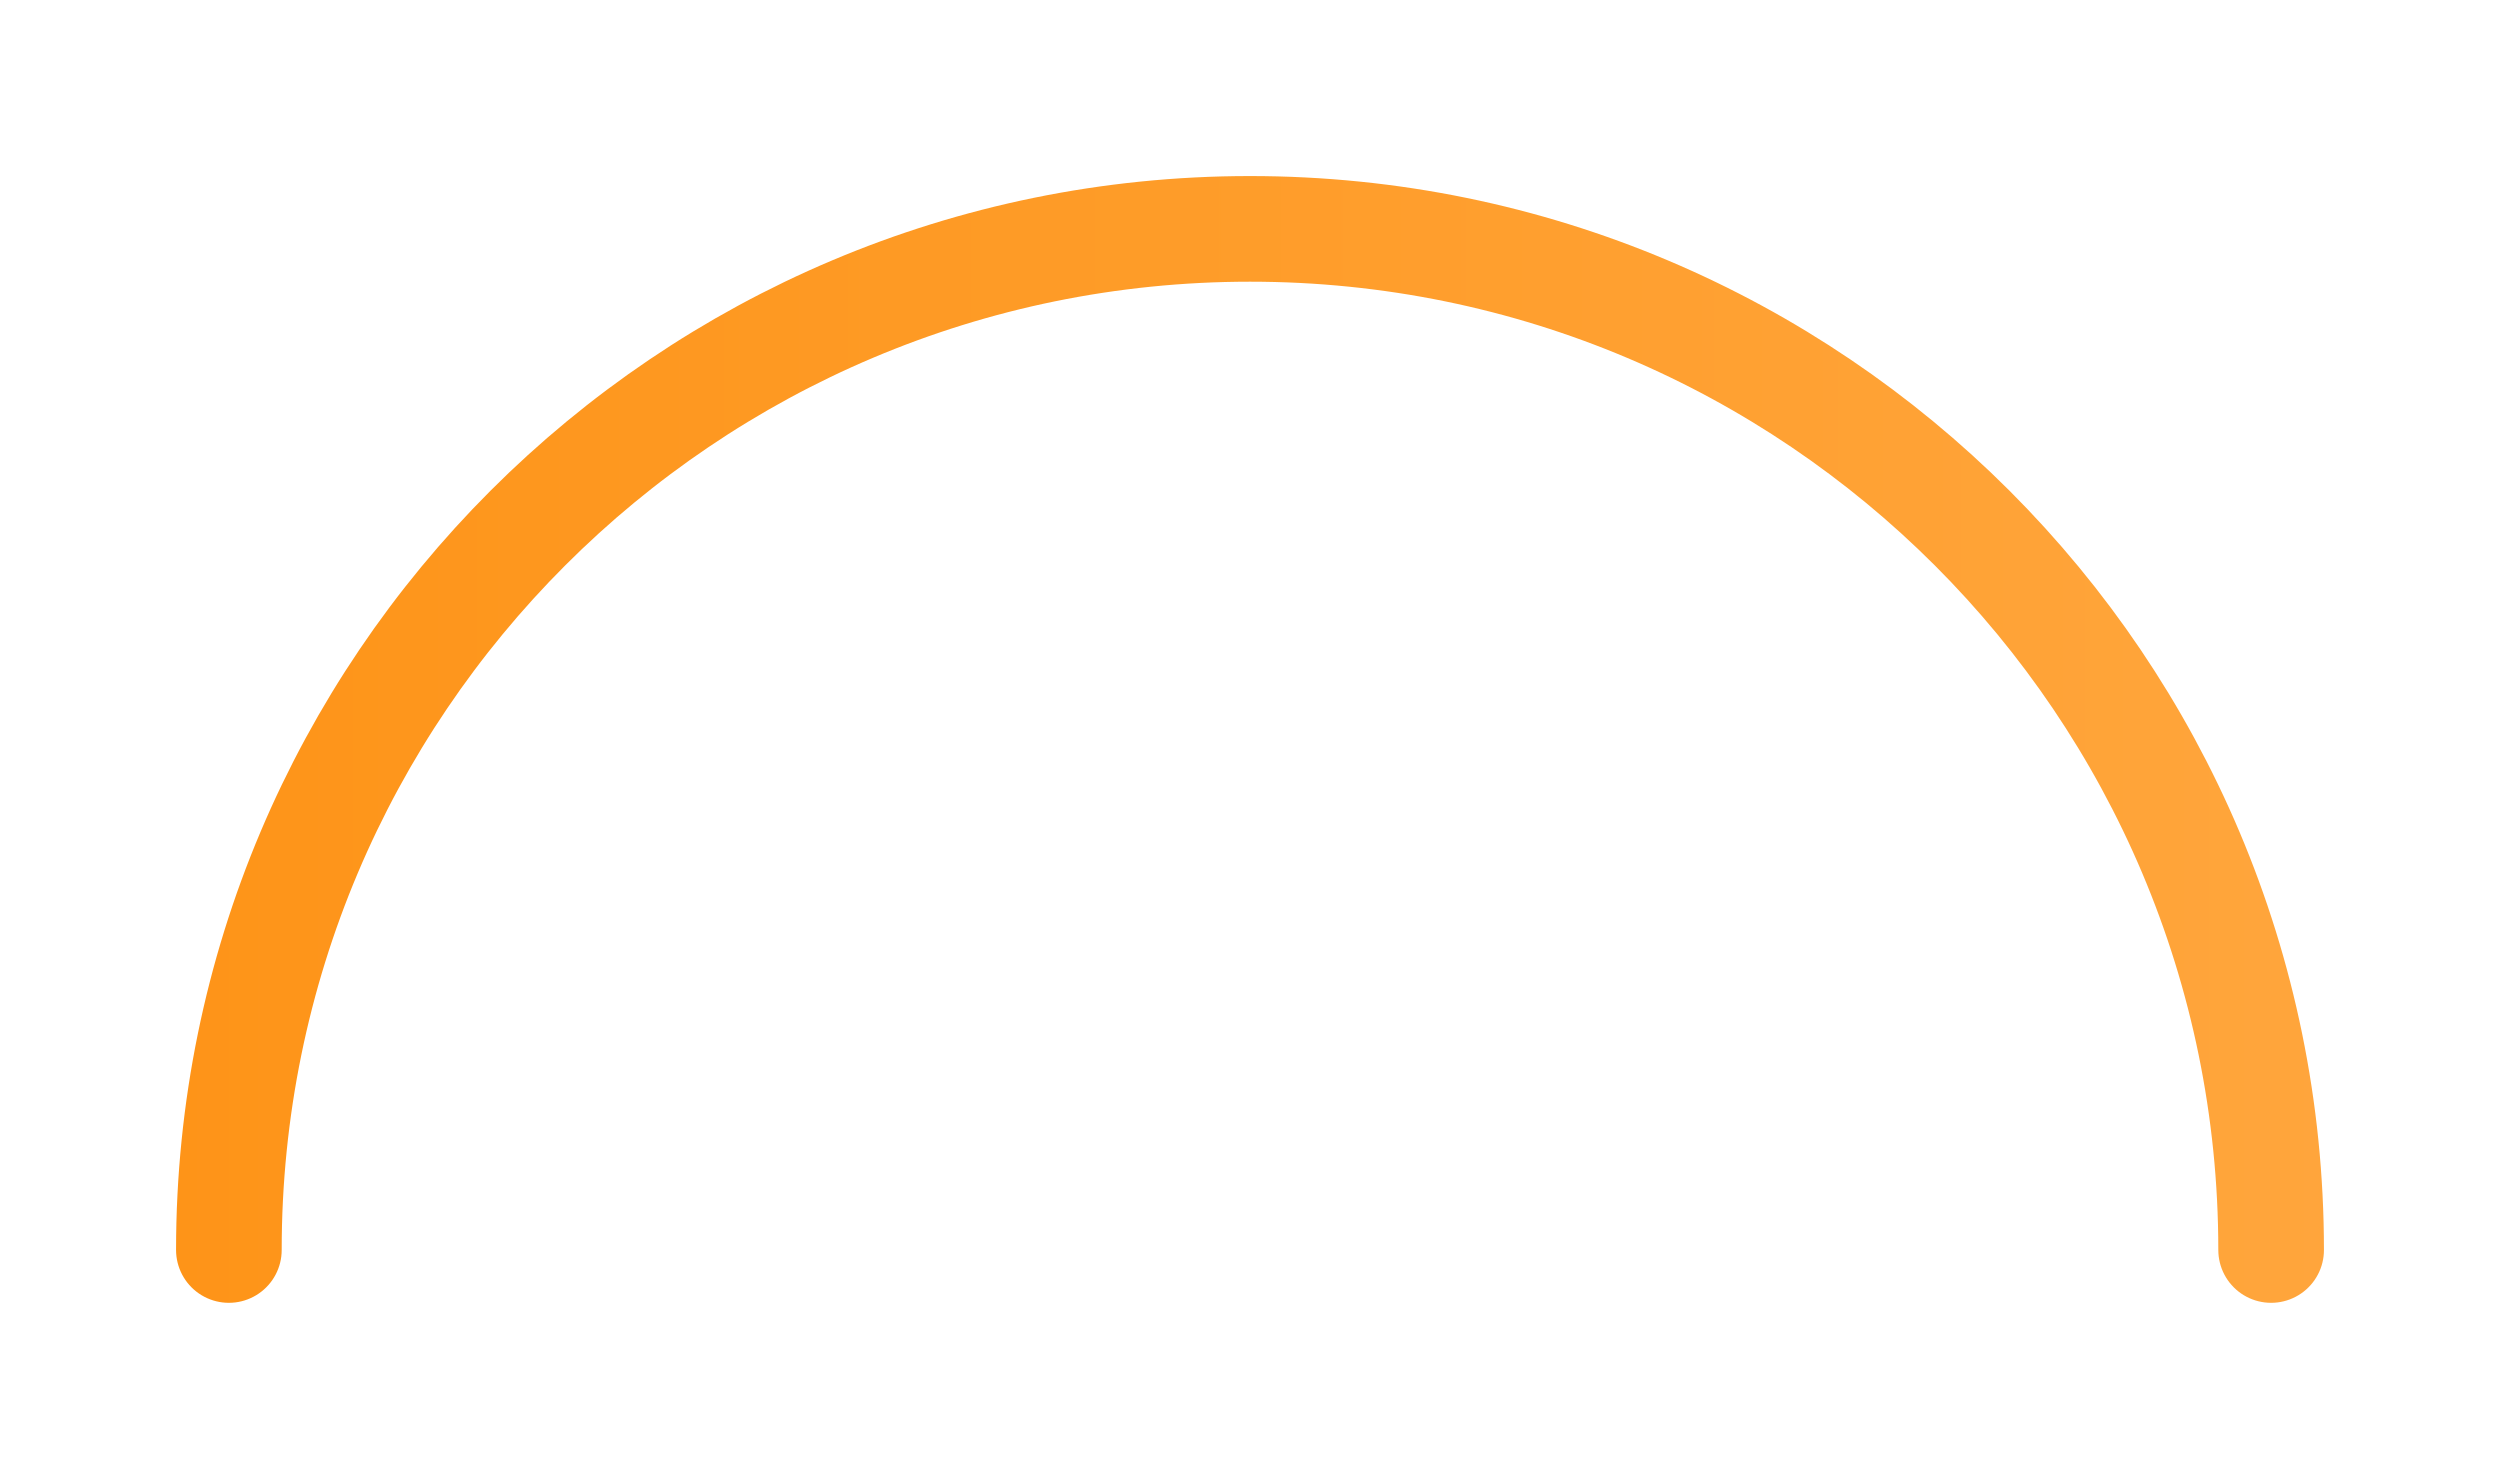 <svg width="142" height="84" viewBox="0 0 142 84" fill="none" xmlns="http://www.w3.org/2000/svg">
<g filter="url(#filter0_d)">
<path d="M129 70C129 37.968 103.033 12 71 12C38.968 12 13 37.968 13 70" stroke="url(#paint0_linear)" stroke-width="6" stroke-linecap="round" stroke-linejoin="round"/>
</g>
<defs>
<filter id="filter0_d" x="0" y="0" width="142" height="84" filterUnits="userSpaceOnUse" color-interpolation-filters="sRGB">
<feFlood flood-opacity="0" result="BackgroundImageFix"/>
<feColorMatrix in="SourceAlpha" type="matrix" values="0 0 0 0 0 0 0 0 0 0 0 0 0 0 0 0 0 0 127 0"/>
<feOffset dy="1"/>
<feGaussianBlur stdDeviation="5"/>
<feColorMatrix type="matrix" values="0 0 0 0 0.312 0 0 0 0 0.283 0 0 0 0 0.259 0 0 0 1 0"/>
<feBlend mode="normal" in2="BackgroundImageFix" result="effect1_dropShadow"/>
<feBlend mode="normal" in="SourceGraphic" in2="effect1_dropShadow" result="shape"/>
</filter>
<linearGradient id="paint0_linear" x1="9.506" y1="70" x2="135.988" y2="70" gradientUnits="userSpaceOnUse">
<stop stop-color="#FE9418"/>
<stop offset="1" stop-color="#FFA63D"/>
<stop offset="1" stop-color="#FFB258"/>
</linearGradient>
</defs>
</svg>
